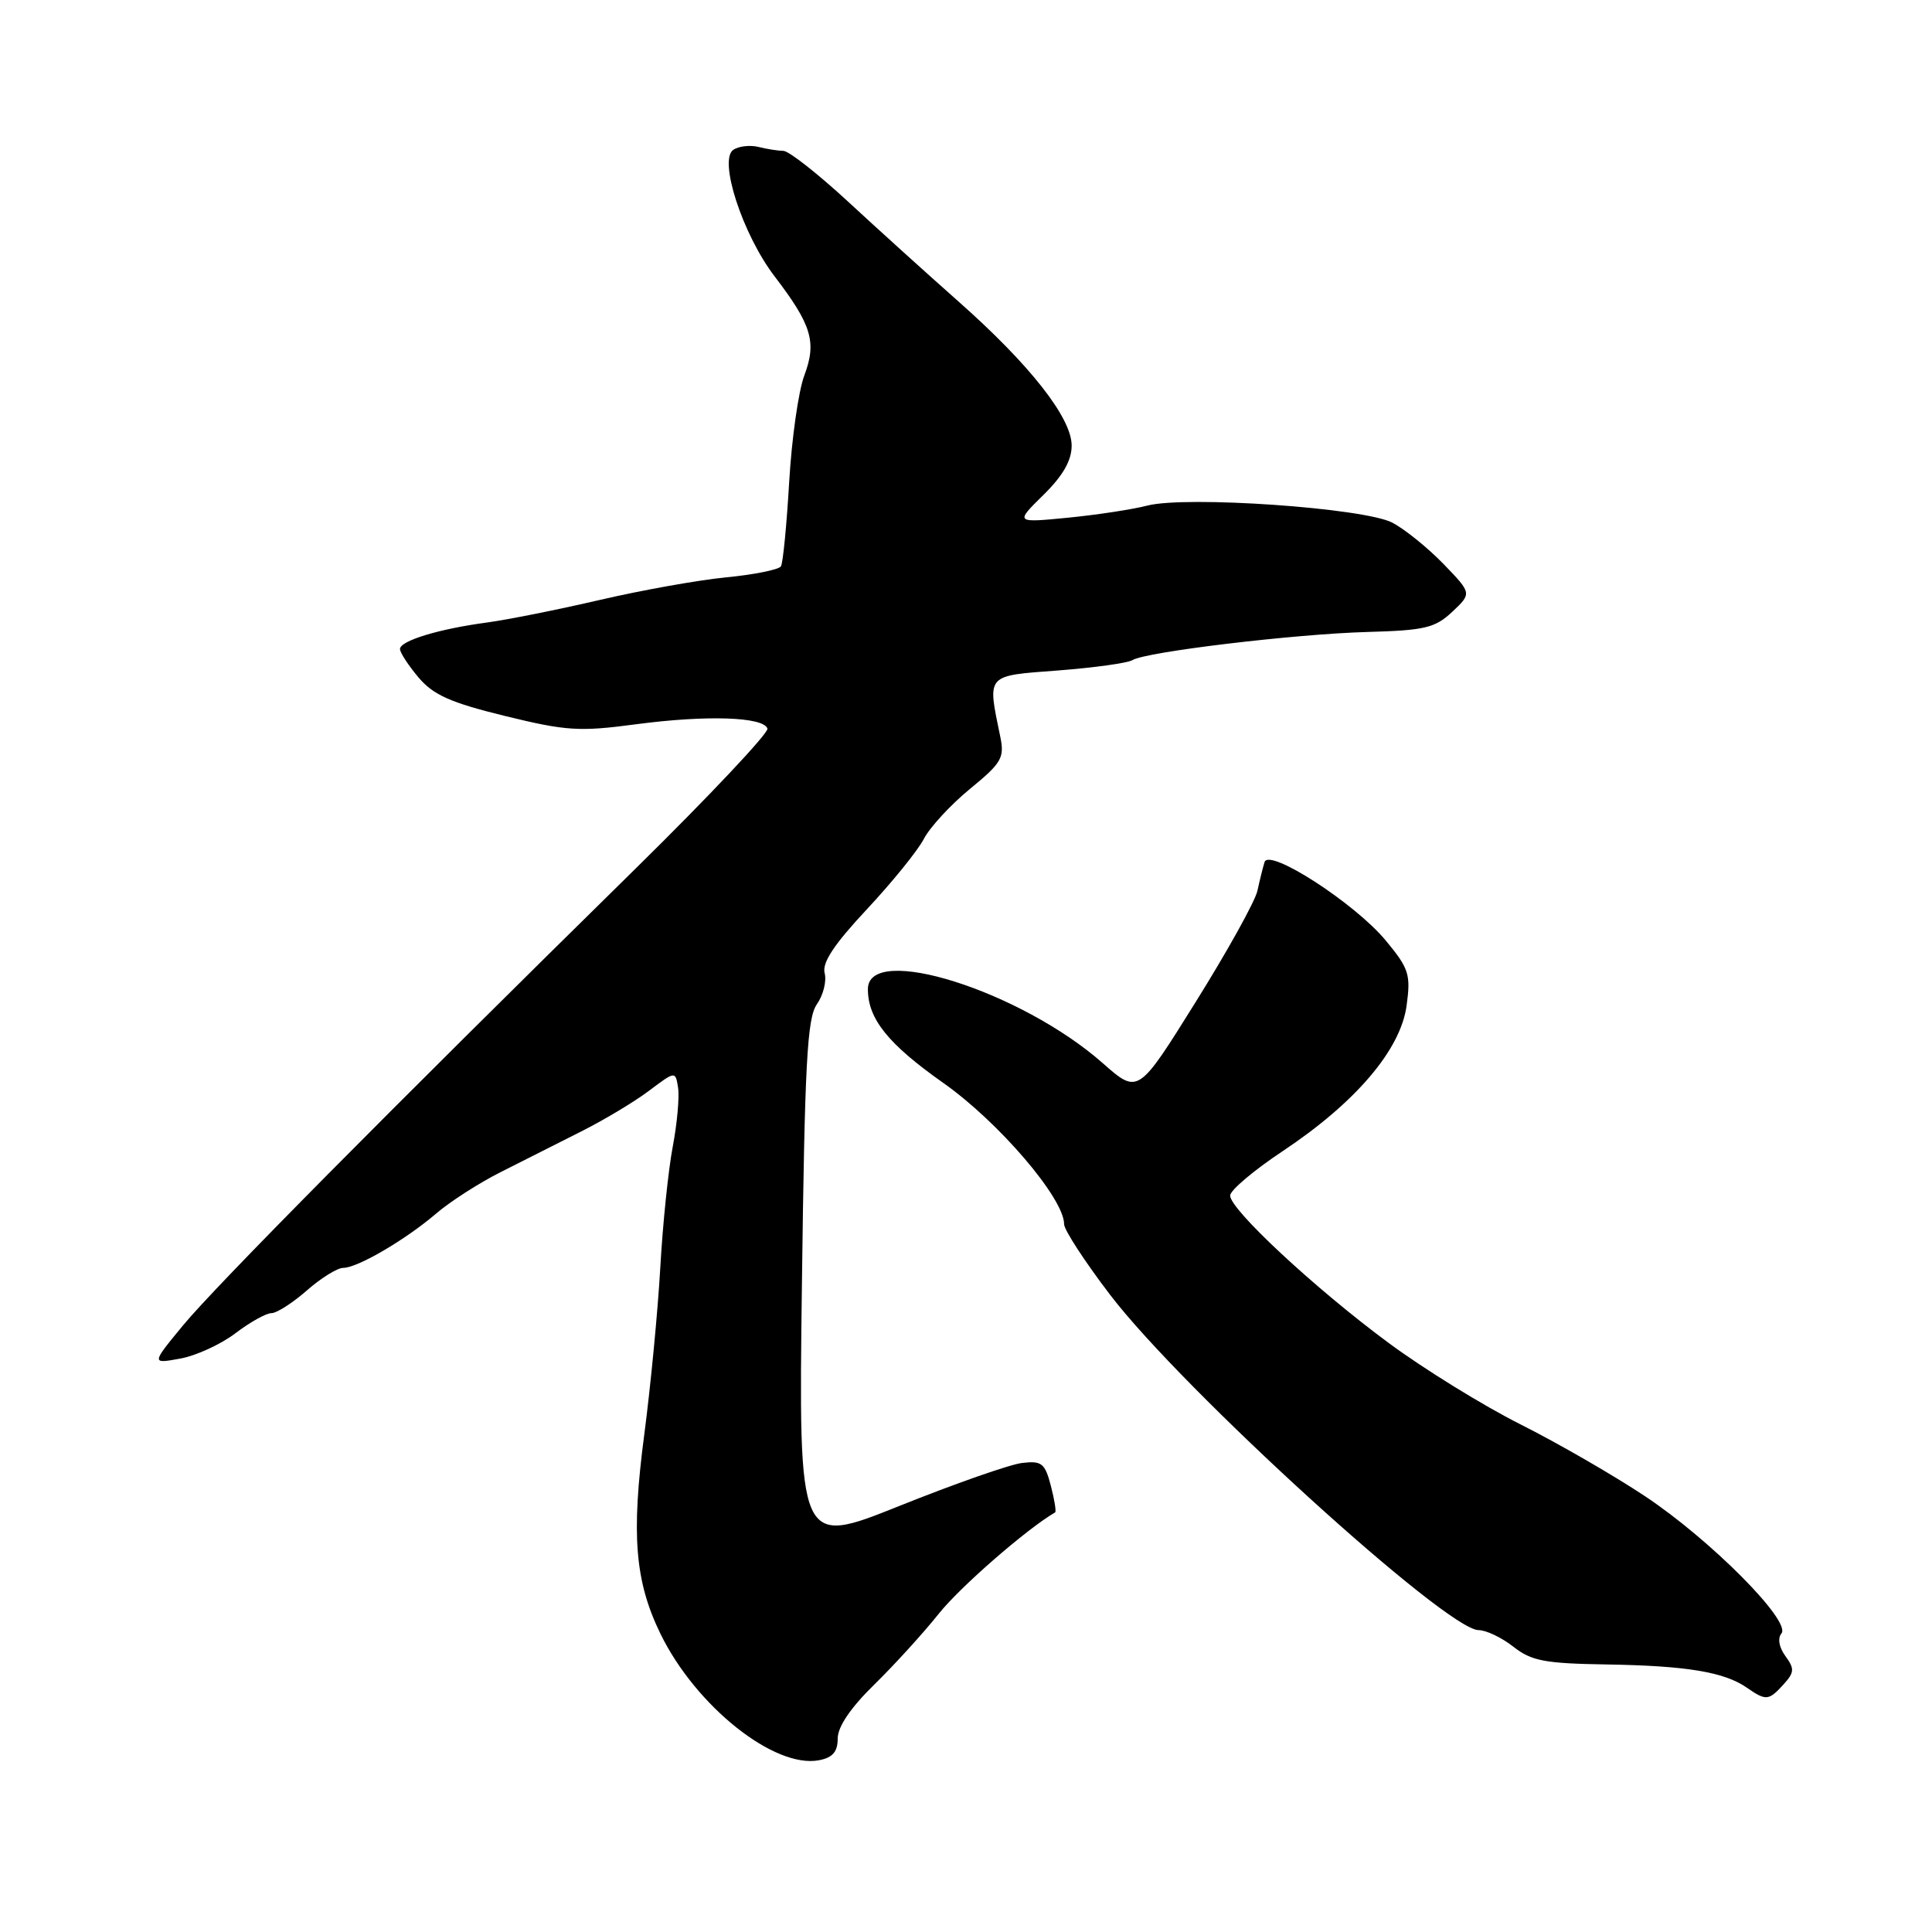 <?xml version="1.0" encoding="UTF-8" standalone="no"?>
<!DOCTYPE svg PUBLIC "-//W3C//DTD SVG 1.1//EN" "http://www.w3.org/Graphics/SVG/1.1/DTD/svg11.dtd" >
<svg xmlns="http://www.w3.org/2000/svg" xmlns:xlink="http://www.w3.org/1999/xlink" version="1.1" viewBox="0 0 256 256">
 <g >
 <path fill="currentColor"
d=" M 111.00 230.36 C 111.00 228.80 112.71 226.29 115.83 223.23 C 118.49 220.63 122.34 216.40 124.39 213.83 C 127.21 210.28 136.07 202.57 139.81 200.40 C 139.98 200.30 139.72 198.71 139.24 196.86 C 138.46 193.88 138.03 193.54 135.43 193.85 C 133.82 194.04 126.49 196.61 119.16 199.55 C 105.81 204.90 105.81 204.90 106.26 170.08 C 106.63 140.88 106.95 134.91 108.24 133.07 C 109.09 131.86 109.55 130.00 109.27 128.94 C 108.91 127.56 110.52 125.13 114.87 120.48 C 118.22 116.89 121.62 112.70 122.42 111.15 C 123.22 109.61 125.97 106.63 128.53 104.53 C 132.73 101.09 133.12 100.41 132.54 97.61 C 130.82 89.26 130.55 89.57 140.21 88.84 C 144.99 88.47 149.42 87.86 150.05 87.47 C 151.83 86.37 171.55 84.01 181.17 83.74 C 188.80 83.53 190.15 83.21 192.44 81.06 C 195.03 78.62 195.03 78.62 191.27 74.73 C 189.20 72.59 186.15 70.13 184.50 69.26 C 180.77 67.30 157.12 65.66 152.00 67.00 C 150.07 67.50 145.35 68.22 141.50 68.60 C 134.50 69.28 134.50 69.28 138.25 65.59 C 140.85 63.03 142.00 61.03 142.00 59.04 C 142.00 55.36 136.45 48.30 126.96 39.91 C 122.97 36.38 116.42 30.46 112.41 26.75 C 108.39 23.04 104.52 19.99 103.80 19.99 C 103.09 19.98 101.60 19.75 100.50 19.47 C 99.40 19.20 97.91 19.36 97.18 19.84 C 95.17 21.16 98.38 31.03 102.63 36.61 C 107.57 43.07 108.24 45.32 106.57 49.77 C 105.80 51.82 104.90 58.16 104.57 63.87 C 104.24 69.57 103.75 74.59 103.48 75.04 C 103.20 75.48 99.95 76.14 96.24 76.50 C 92.53 76.86 85.00 78.21 79.50 79.49 C 74.00 80.77 67.25 82.12 64.50 82.49 C 58.14 83.34 53.00 84.91 53.00 86.00 C 53.00 86.47 54.10 88.15 55.44 89.75 C 57.41 92.08 59.68 93.10 66.91 94.87 C 75.04 96.86 76.76 96.97 84.27 95.97 C 93.61 94.73 101.17 94.98 101.69 96.54 C 101.87 97.11 94.03 105.44 84.27 115.04 C 51.46 147.29 28.51 170.46 24.26 175.61 C 20.05 180.72 20.05 180.72 23.88 180.02 C 25.99 179.64 29.28 178.12 31.20 176.66 C 33.12 175.20 35.26 174.00 35.96 174.00 C 36.66 174.00 38.77 172.65 40.65 171.00 C 42.53 169.35 44.70 168.00 45.48 168.00 C 47.37 168.00 53.73 164.28 57.82 160.78 C 59.65 159.21 63.47 156.76 66.32 155.32 C 69.17 153.88 73.97 151.45 77.00 149.93 C 80.03 148.41 84.08 145.98 86.00 144.53 C 89.50 141.90 89.50 141.90 89.85 144.14 C 90.04 145.38 89.72 148.89 89.14 151.95 C 88.56 155.00 87.81 162.22 87.49 168.00 C 87.16 173.78 86.21 183.68 85.38 190.00 C 83.62 203.33 84.12 209.53 87.52 216.50 C 92.20 226.08 102.61 234.37 108.53 233.24 C 110.34 232.89 111.00 232.12 111.00 230.36 Z  M 236.34 223.18 C 237.77 221.60 237.80 221.11 236.57 219.43 C 235.73 218.28 235.52 217.08 236.05 216.44 C 237.38 214.83 226.68 204.05 217.98 198.26 C 213.85 195.51 206.42 191.22 201.46 188.73 C 196.51 186.24 188.64 181.38 183.98 177.93 C 174.23 170.72 163.00 160.27 163.00 158.42 C 163.00 157.72 166.14 155.07 169.98 152.52 C 179.62 146.10 185.58 139.12 186.38 133.26 C 186.95 129.11 186.70 128.34 183.60 124.60 C 179.51 119.68 168.15 112.33 167.56 114.23 C 167.34 114.93 166.92 116.63 166.62 118.01 C 166.33 119.40 162.64 126.03 158.44 132.76 C 150.81 145.00 150.81 145.00 146.15 140.90 C 135.27 131.29 115.00 124.90 115.00 131.07 C 115.00 135.01 117.68 138.34 125.00 143.50 C 132.35 148.68 141.00 158.79 141.00 162.21 C 141.00 162.97 143.74 167.17 147.08 171.55 C 156.75 184.21 191.69 216.00 195.92 216.00 C 196.92 216.00 198.99 216.99 200.53 218.20 C 202.93 220.09 204.69 220.42 212.91 220.55 C 223.48 220.72 228.49 221.55 231.47 223.63 C 234.01 225.39 234.36 225.36 236.34 223.18 Z "/>
</g>
</svg>